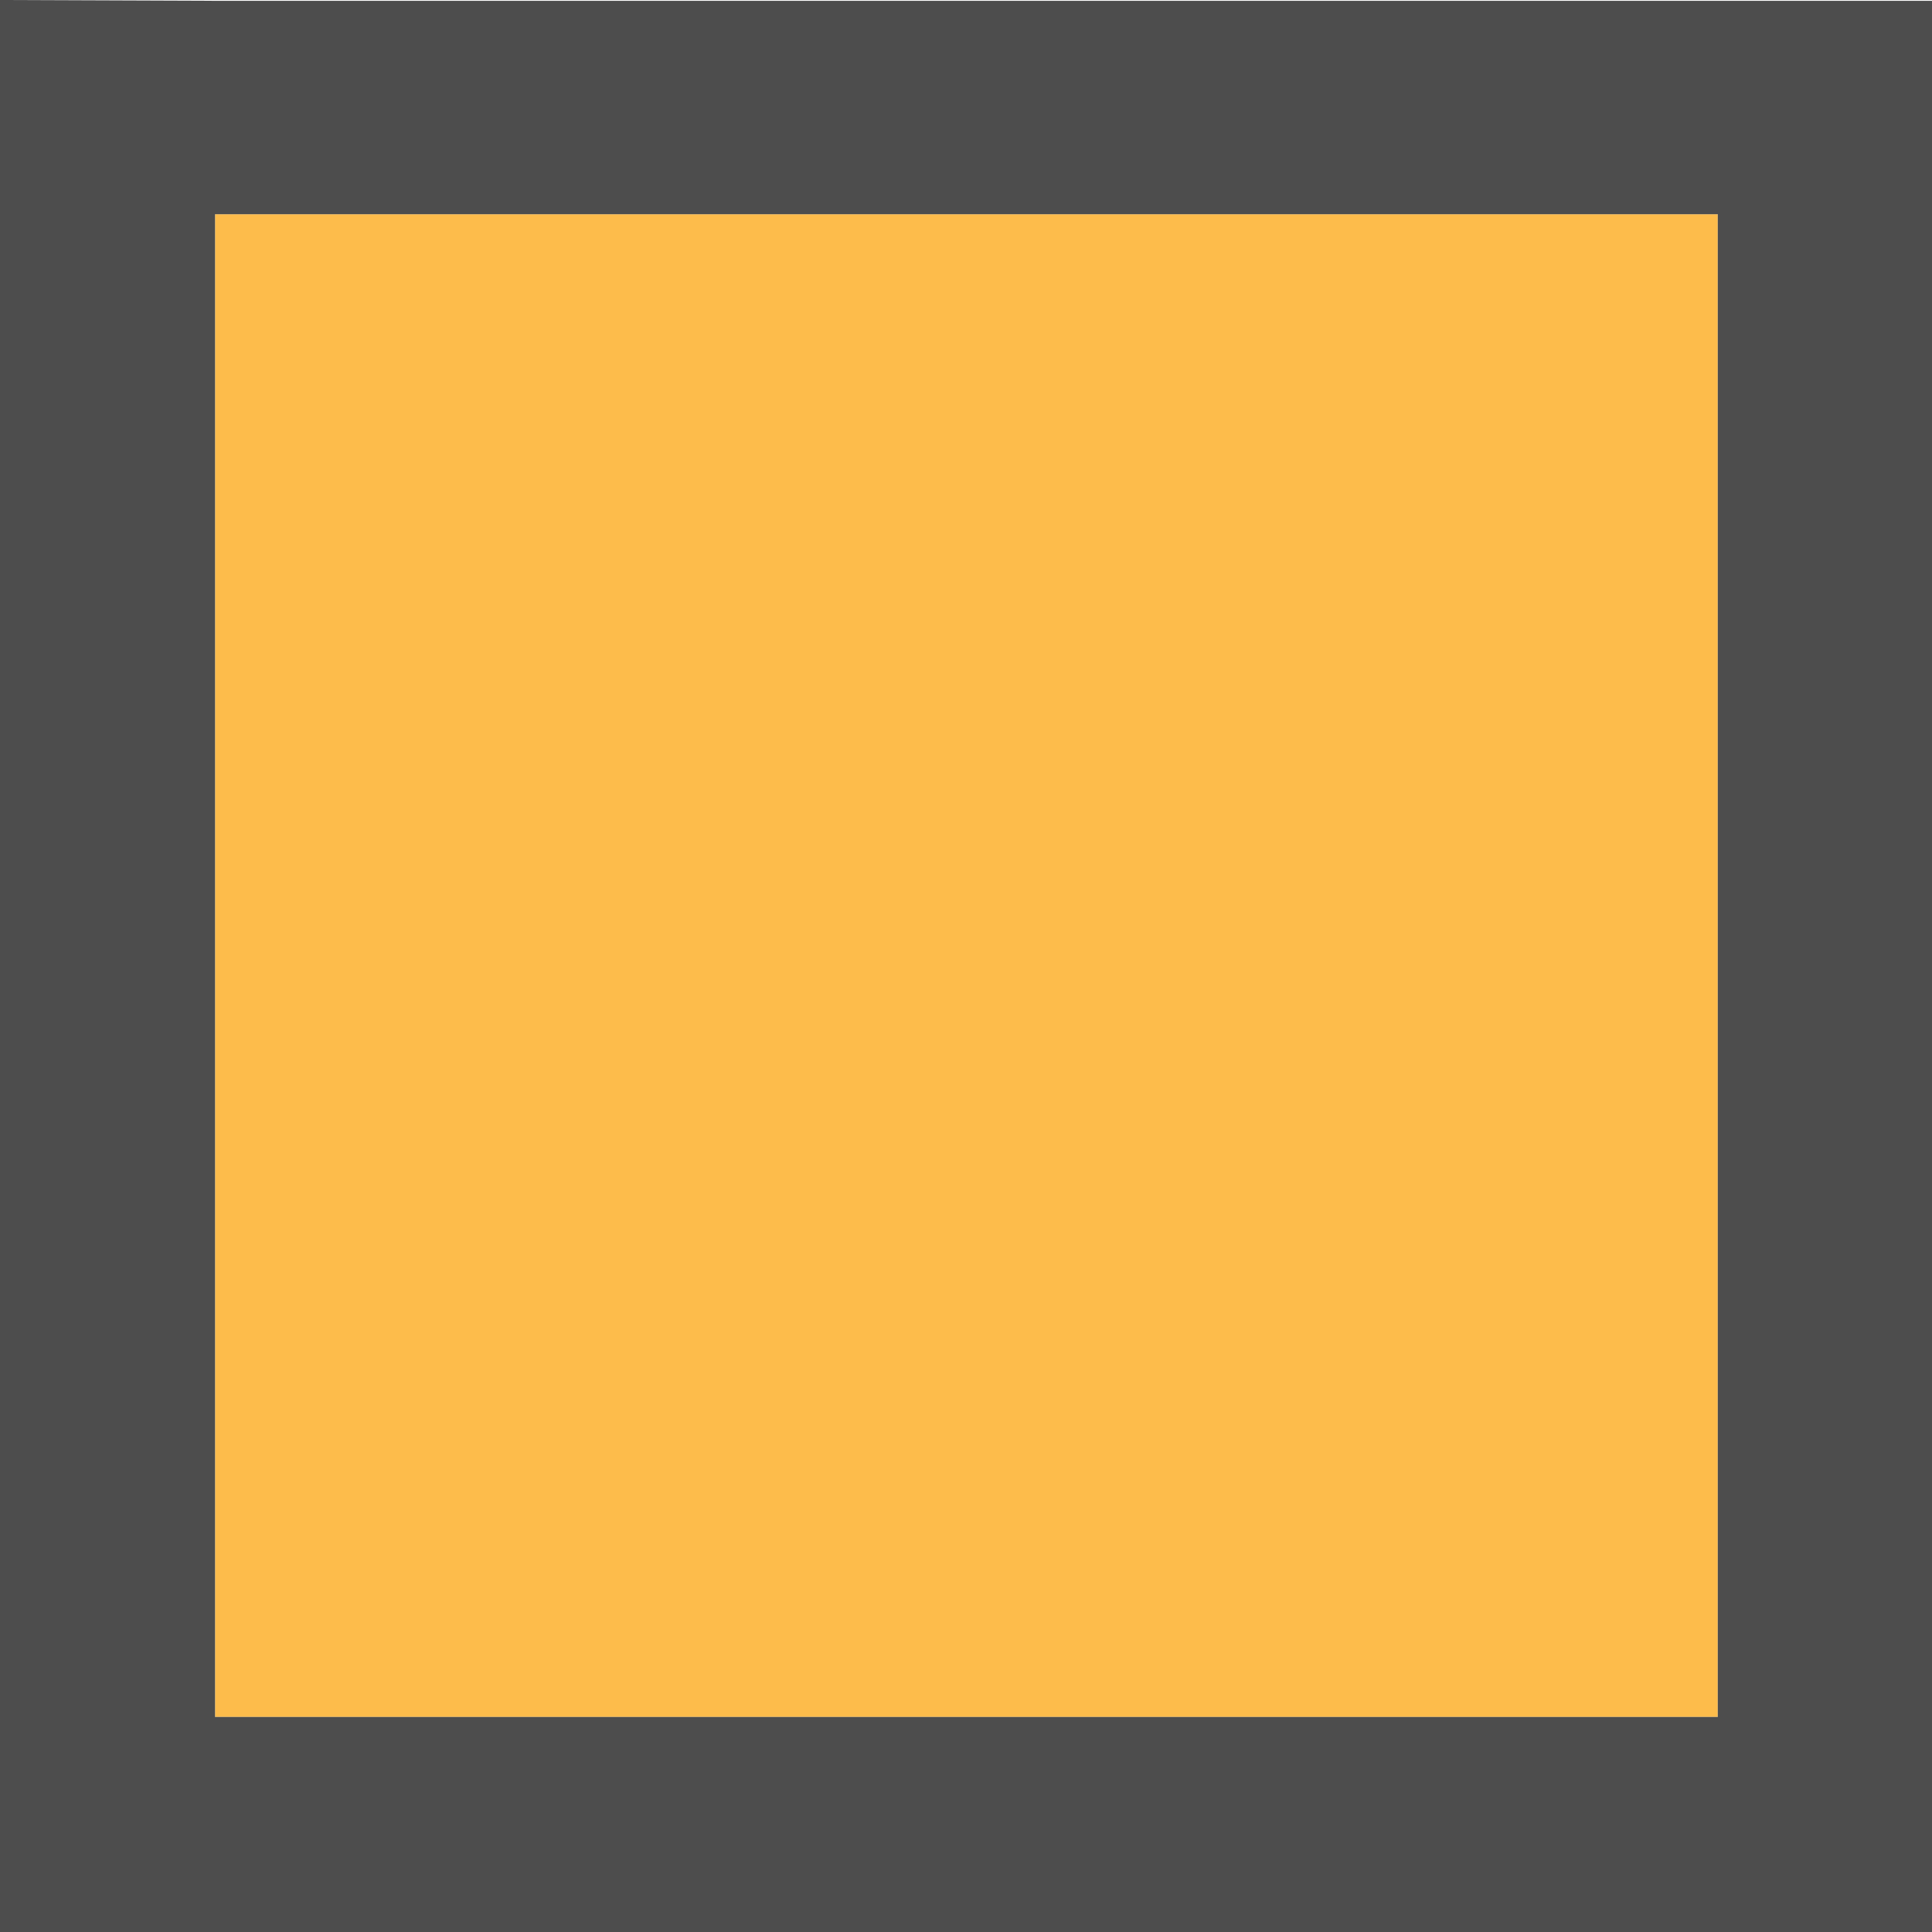 <?xml version="1.0" encoding="UTF-8" standalone="no"?>
<svg
   xmlns:dc="http://purl.org/dc/elements/1.1/"
   xmlns:cc="http://creativecommons.org/ns#"
   xmlns:rdf="http://www.w3.org/1999/02/22-rdf-syntax-ns#"
   xmlns:svg="http://www.w3.org/2000/svg"
   xmlns="http://www.w3.org/2000/svg"
   id="svg8856"
   version="1.1"
   viewBox="0 0 2.381 2.381"
   height="9"
   width="9">
  <defs
     id="defs8850" />
  <g
     transform="translate(0,-294.619)"
     id="layer1">
    <rect
       y="294.883"
       x="0.265"
       height="1.852"
       width="1.852"
       id="rect4170-9"
       style="color:#000000;display:inline;overflow:visible;visibility:visible;fill:#fdbc4b;fill-opacity:1;fill-rule:nonzero;stroke:none;stroke-width:0.529;marker:none;enable-background:accumulate" />
    <path
       id="rect4301-0-0"
       d="m -6.6666668e-8,294.619 v 2.117 0.265 H 2.117 2.381 v -2.381 H 2.117 0.265 Z M 0.265,294.883 H 2.117 v 1.852 H 0.265 Z"
       style="color:#000000;display:inline;overflow:visible;visibility:visible;fill:#4d4d4d;fill-opacity:1;fill-rule:nonzero;stroke:none;stroke-width:0.265;marker:none;enable-background:accumulate" />
  </g>
</svg>
